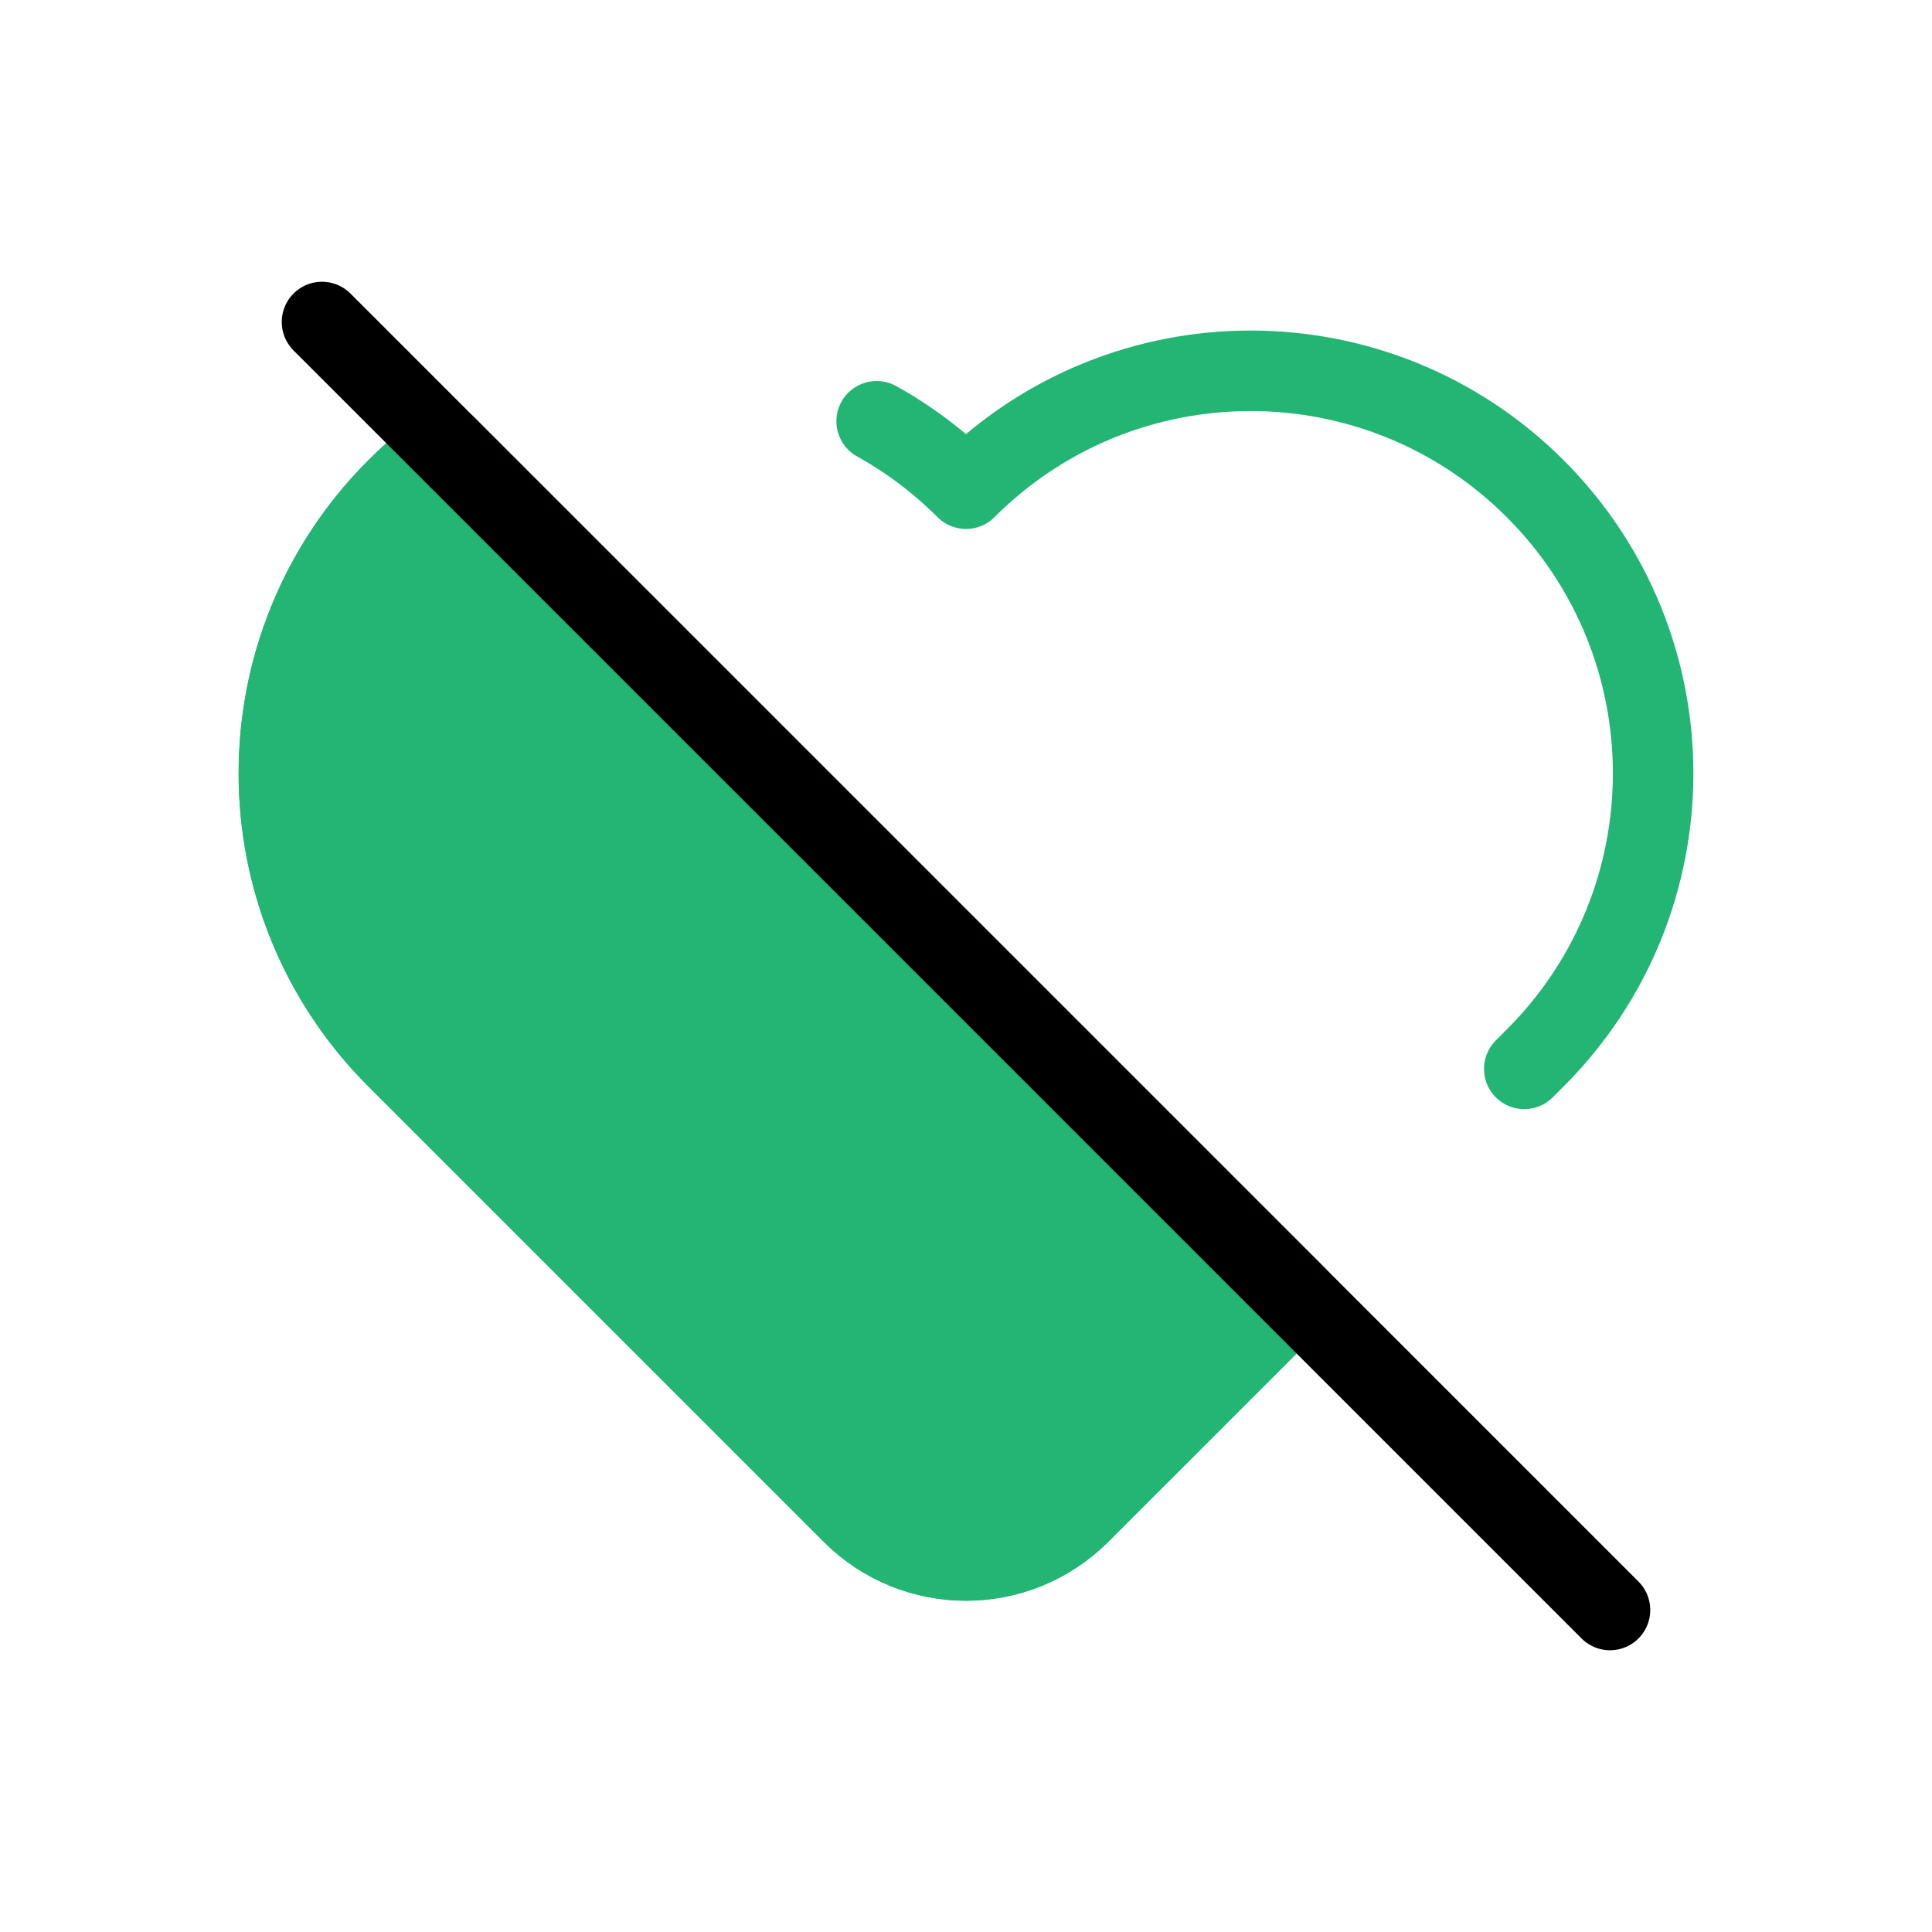 
                <svg 
                xmlns="http://www.w3.org/2000/svg" 
                height="120" 
                width="120" 
                stroke-width="1"
                stroke-linecap="round" 
                stroke-linejoin="round"
                viewBox="0 0 24 24"
                >
                <defs><style>.as-1{stroke:#000000;fill:#000000}.as-2{stroke:#22B573;fill:#22B573}</style></defs><g><path d="M4.929 13.142L10.586 18.799C11.367 19.58 12.633 19.58 13.414 18.799L16.107 16.107L5.546 5.546C5.33 5.702 5.123 5.877 4.929 6.071C2.976 8.024 2.976 11.19 4.929 13.142Z" class="as-2"></path>
<path d="M10.89 5.233C11.288 5.454 11.662 5.733 12 6.071C13.953 4.118 17.118 4.118 19.071 6.071C21.024 8.024 21.024 11.19 19.071 13.142L18.935 13.278M4.929 13.142L10.586 18.799C11.367 19.58 12.633 19.58 13.414 18.799L16.107 16.107L5.546 5.546C5.33 5.702 5.123 5.877 4.929 6.071C2.976 8.024 2.976 11.19 4.929 13.142Z" class="as-2" style="fill:none"></path>
<path d="M4 4L20 20" class="as-1"></path></g>
                </svg>